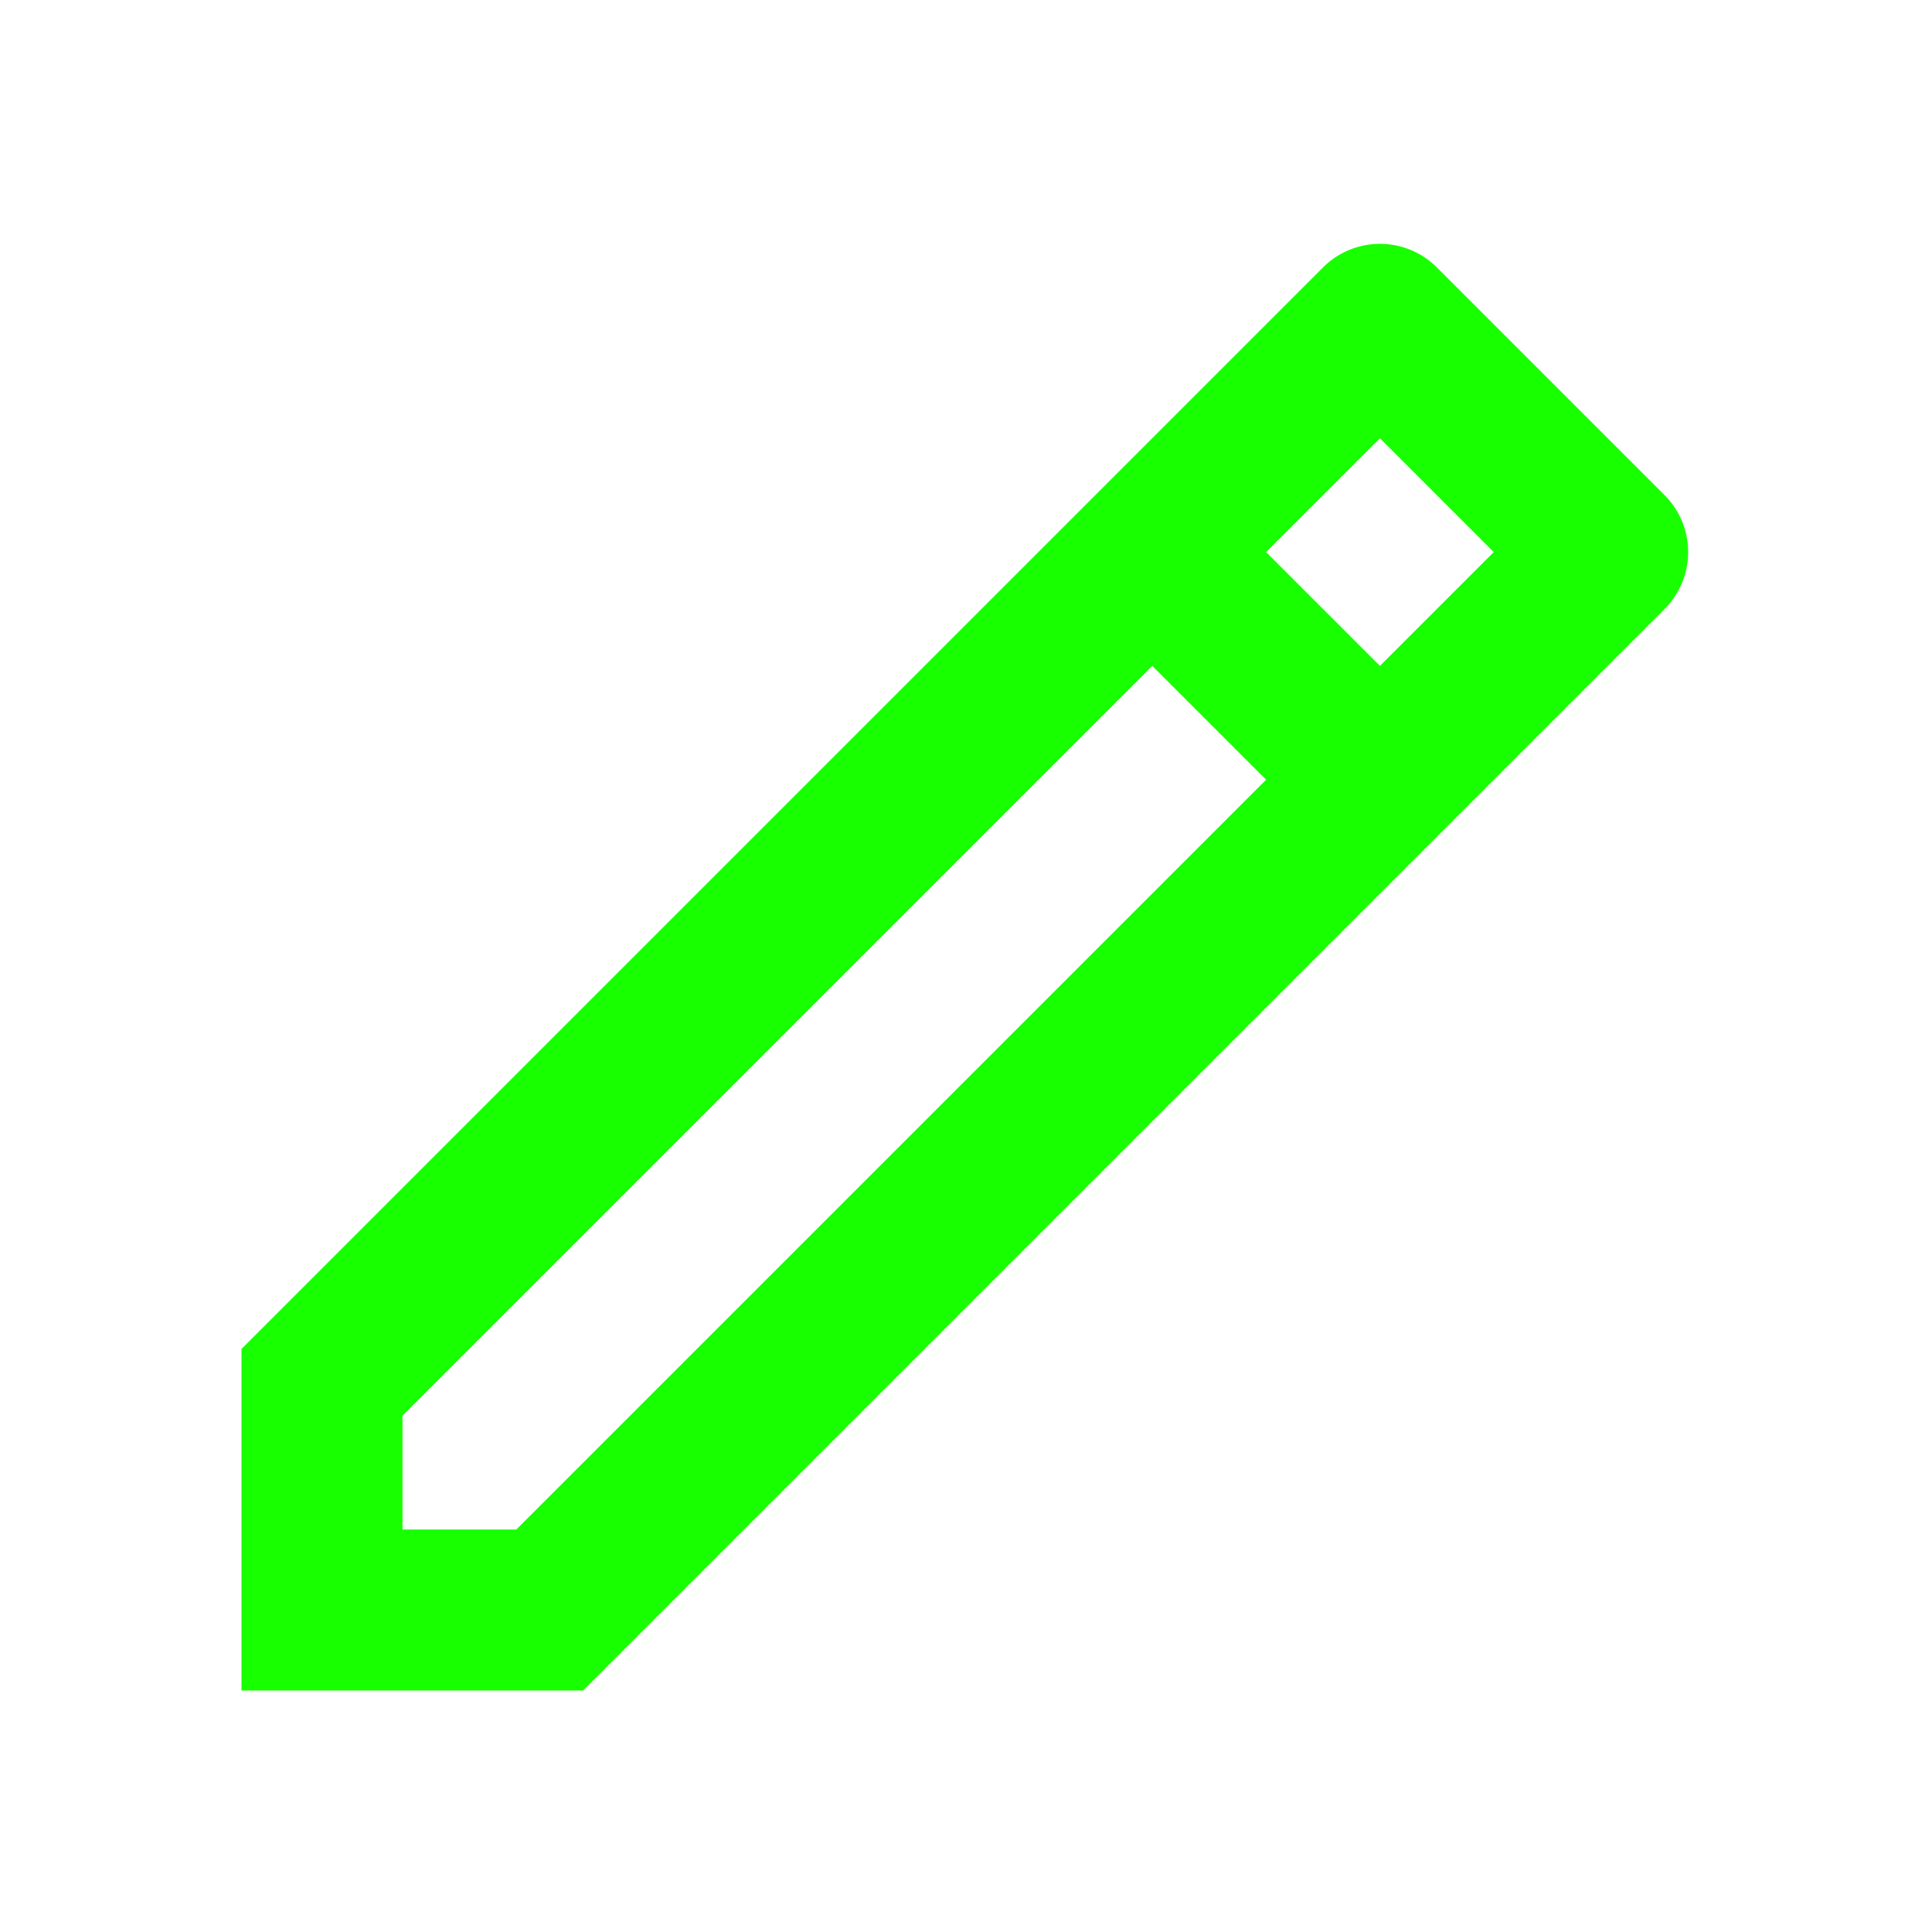 <svg xmlns="http://www.w3.org/2000/svg" width="24" height="24" viewBox="0 0 24 24"><path d="M0,0H24V24H0Z" fill="none"/><path d="M15.728,9.686,14.314,8.272,5,17.586V19H6.414l9.314-9.314Zm1.414-1.414,1.414-1.414L17.142,5.444,15.728,6.858ZM7.242,21H3V16.757L16.435,3.322a1,1,0,0,1,1.414,0l2.829,2.829a1,1,0,0,1,0,1.414L7.243,21Z" fill="#18ff00"/></svg>